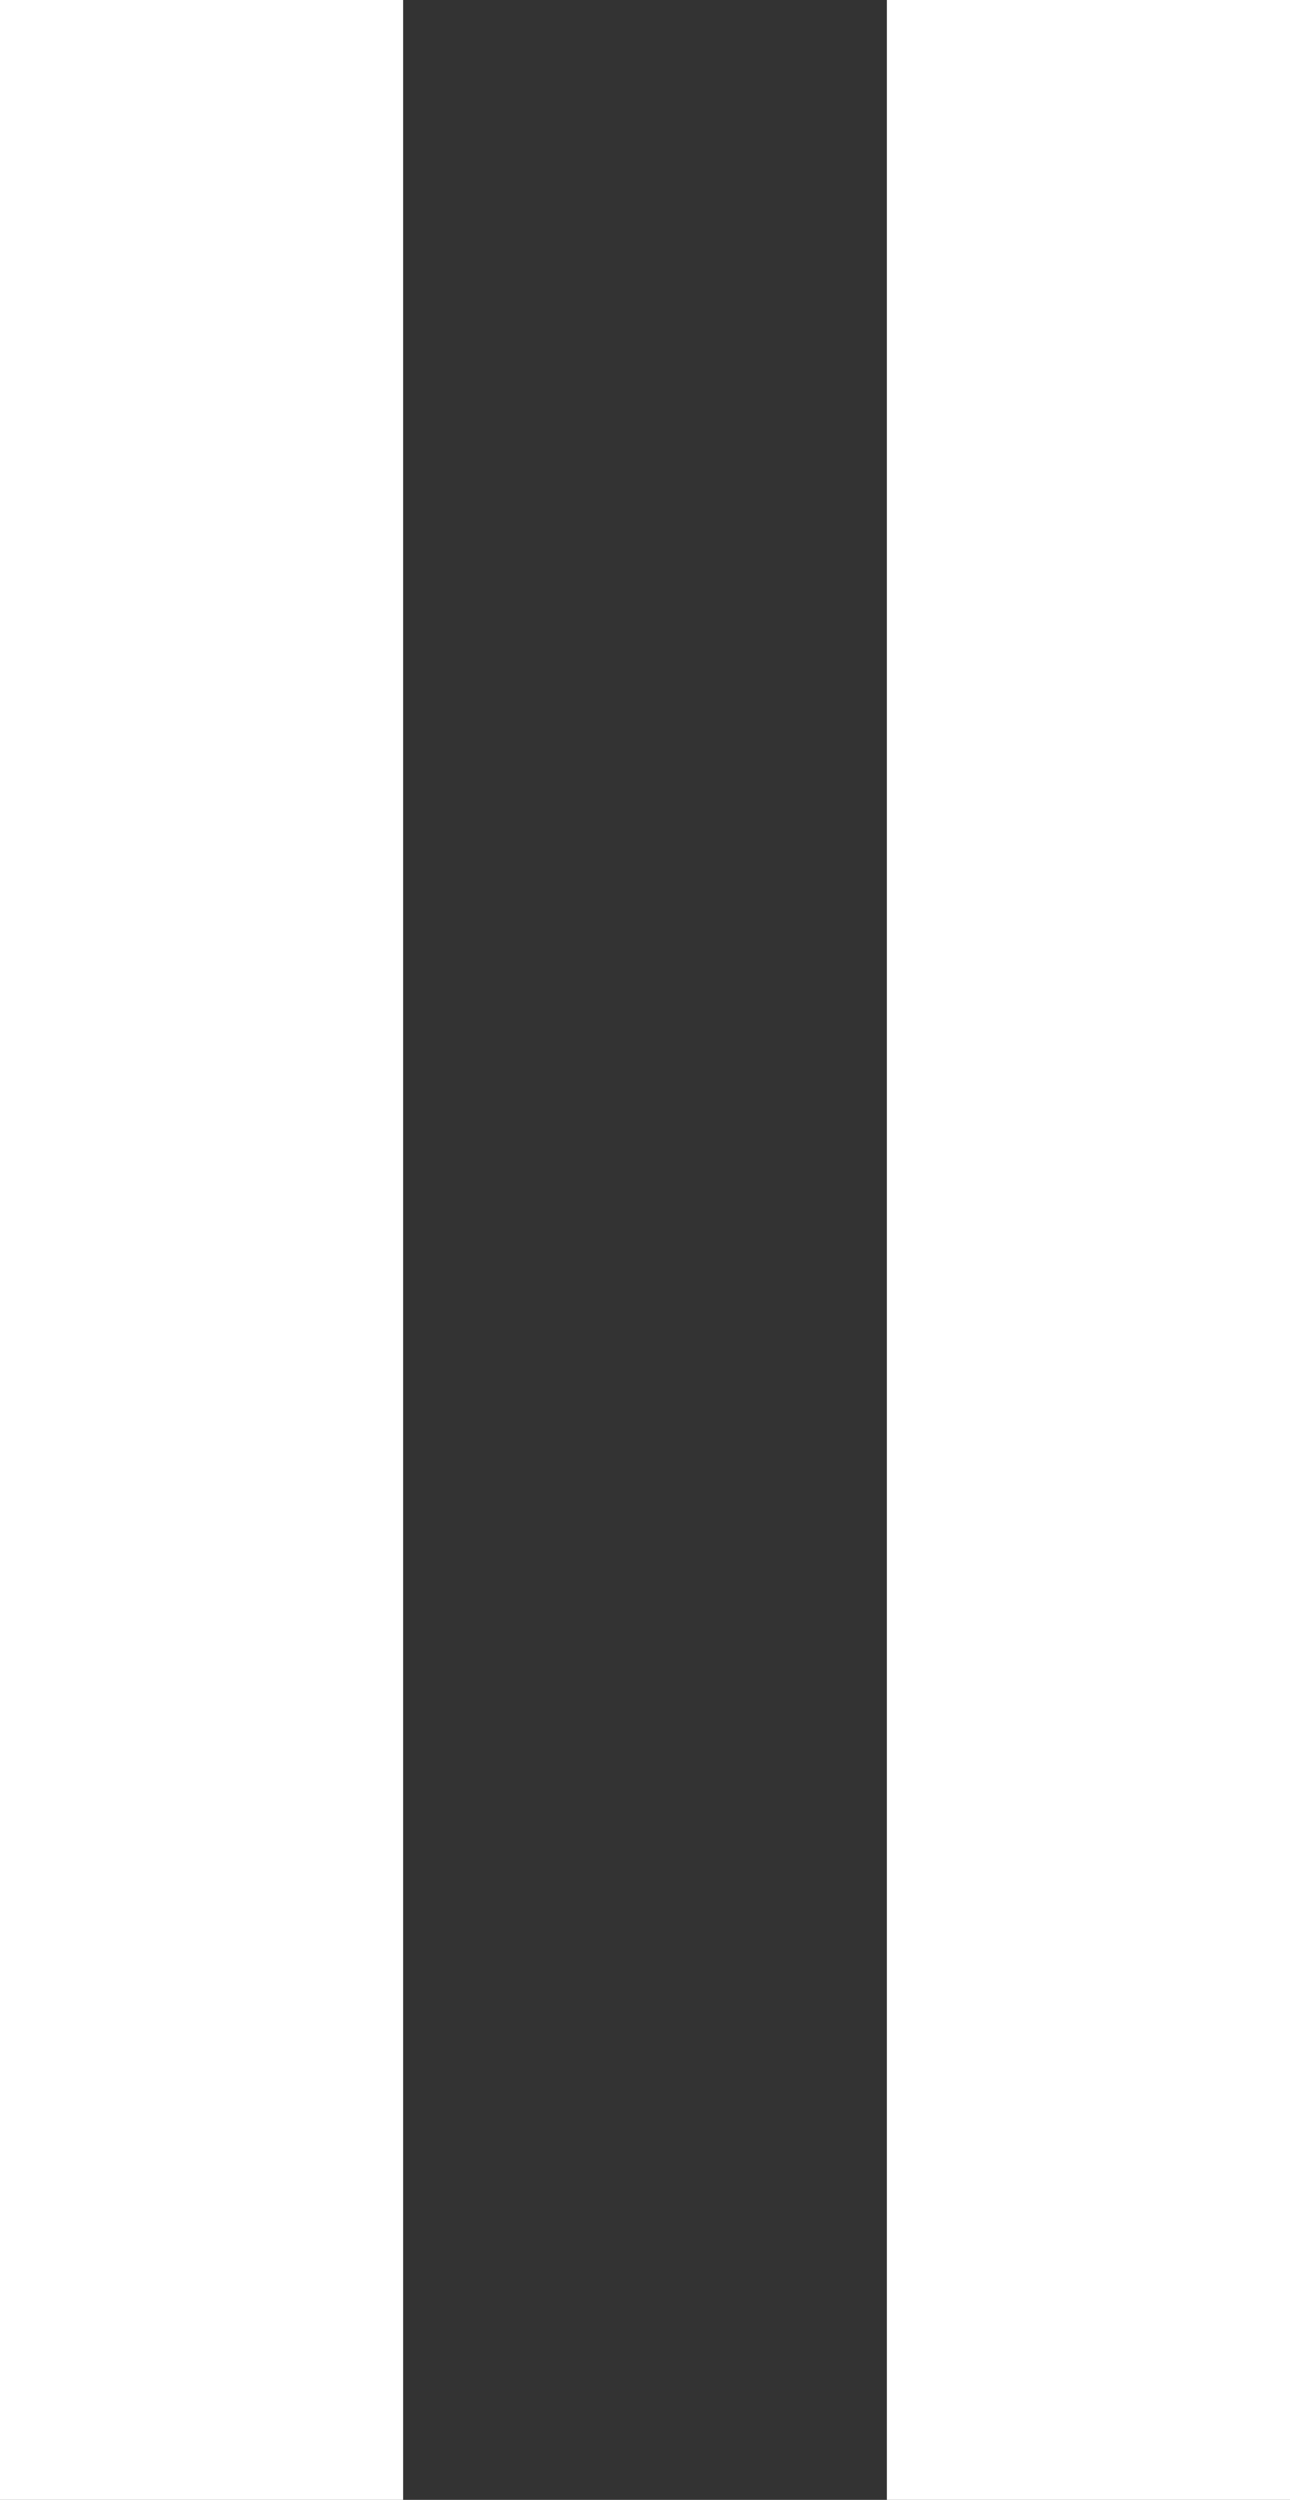 <svg width="16" height="31" viewBox="0 0 16 31" fill="none" xmlns="http://www.w3.org/2000/svg">
<rect x="0" y="0" width="16" height="31" fill="#333333" stroke="none"/>
<line x1="2.5" y1="1.09278e-07" x2="2.5" y2="31" stroke="white" stroke-width="5"/>
<line x1="13.5" y1="1.09278e-07" x2="13.5" y2="31" stroke="white" stroke-width="5"/>
</svg>
